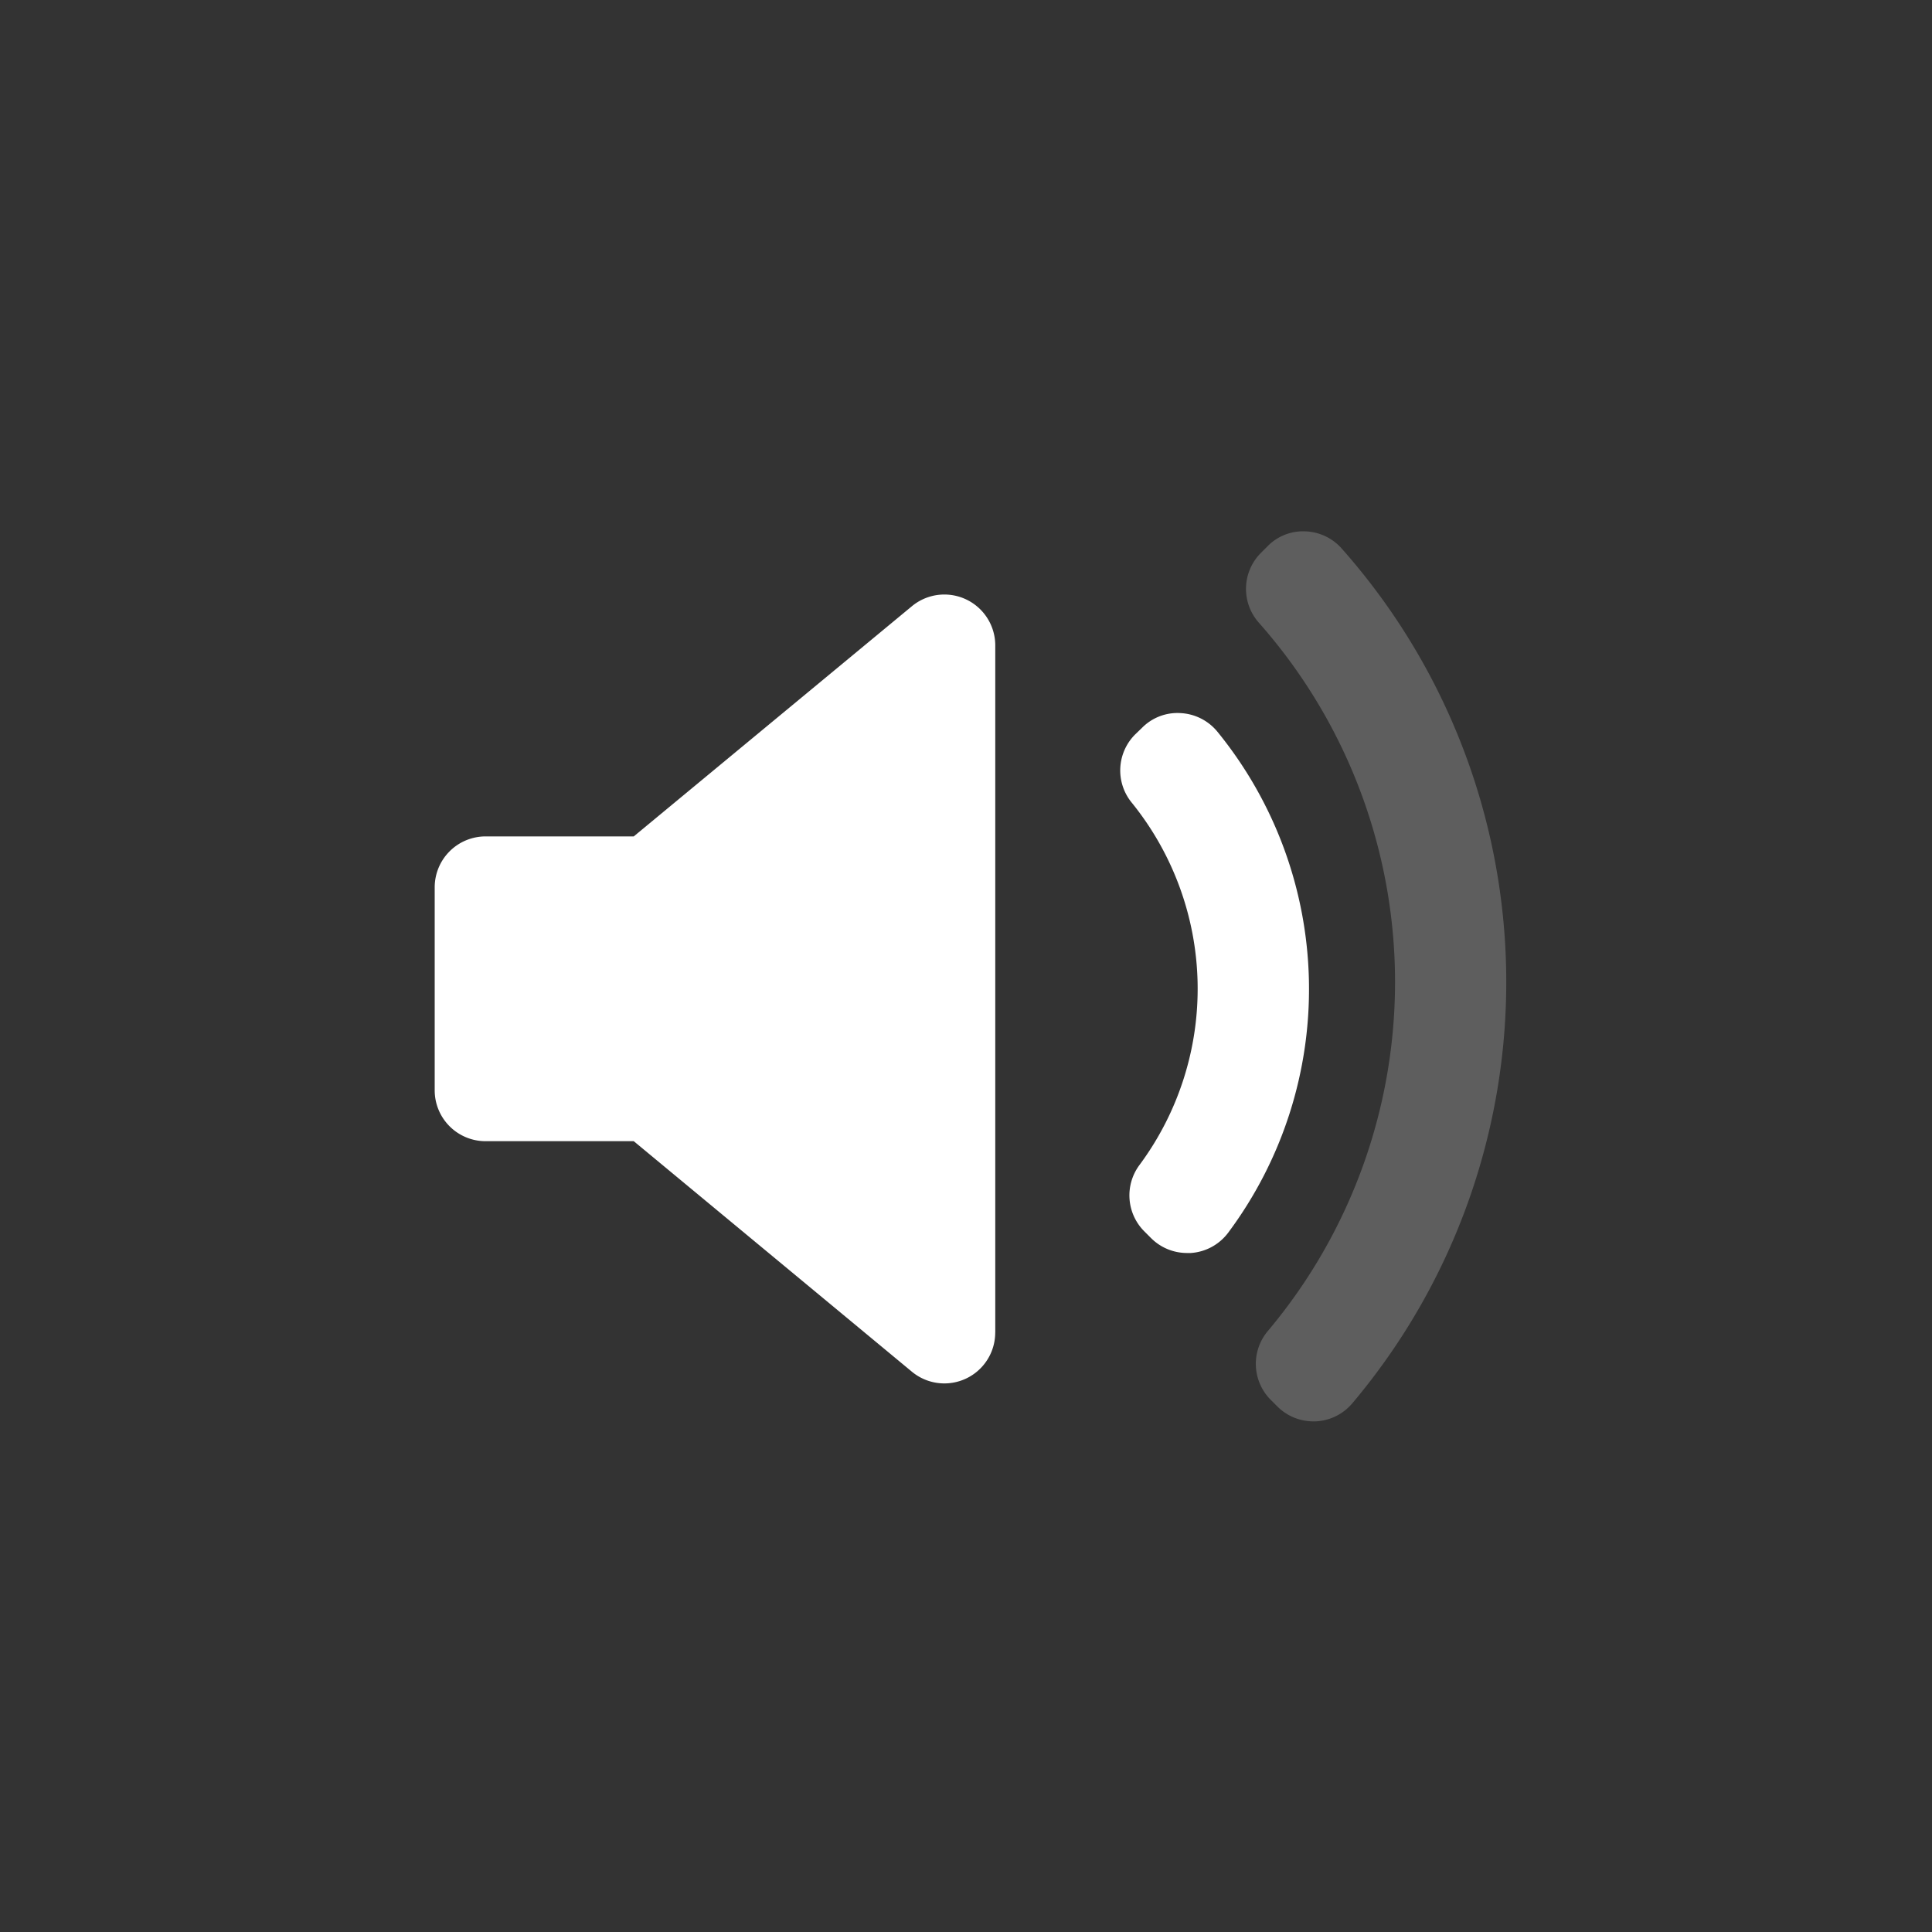 <svg xmlns="http://www.w3.org/2000/svg" width="40" height="40" viewBox="0 0 40 40">
    <rect x="0" y="0" width="40" height="40" fill="#333333" stroke="none"/>
    <g>
        <path fill="none" d="M0 0H40V40H0z" transform="translate(-304 -950) translate(304 950)"/>
        <g>
            <g>
                <path fill="#fff" d="M11.605 29.517a1.053 1.053 0 0 1-1.726.811l-5.758-4.772H1.053A1.053 1.053 0 0 1 0 24.5v-4.2a1.054 1.054 0 0 1 1.053-1.054h3.068L9.88 14.48a1.054 1.054 0 0 1 1.726.811v14.226zm4.048-1.646h-.076a1.052 1.052 0 0 1-.745-.308l-.141-.141a1.053 1.053 0 0 1-.1-1.372 6.125 6.125 0 0 0-.162-7.506 1.053 1.053 0 0 1 .073-1.409l.14-.135a1.03 1.03 0 0 1 .8-.307 1.055 1.055 0 0 1 .763.385 8.436 8.436 0 0 1 .22 10.377 1.054 1.054 0 0 1-.771.416z" transform="translate(-304 -950) translate(313 952.008) translate(0 10.3) translate(0 -14.237)"/>
            </g>
            <path fill="#fff" d="M69.566 27.047a1.054 1.054 0 0 1-.761.373h-.044a1.053 1.053 0 0 1-.745-.308l-.138-.138a1.054 1.054 0 0 1-.061-1.423 11.226 11.226 0 0 0-.186-14.668 1.054 1.054 0 0 1 .042-1.442l.138-.138a1.025 1.025 0 0 1 .777-.31 1.053 1.053 0 0 1 .757.353 13.526 13.526 0 0 1 .222 17.7z" opacity="0.212" transform="translate(-304 -950) translate(313 952.008) translate(-50.569)"/>
        </g>
    </g>
</svg>
